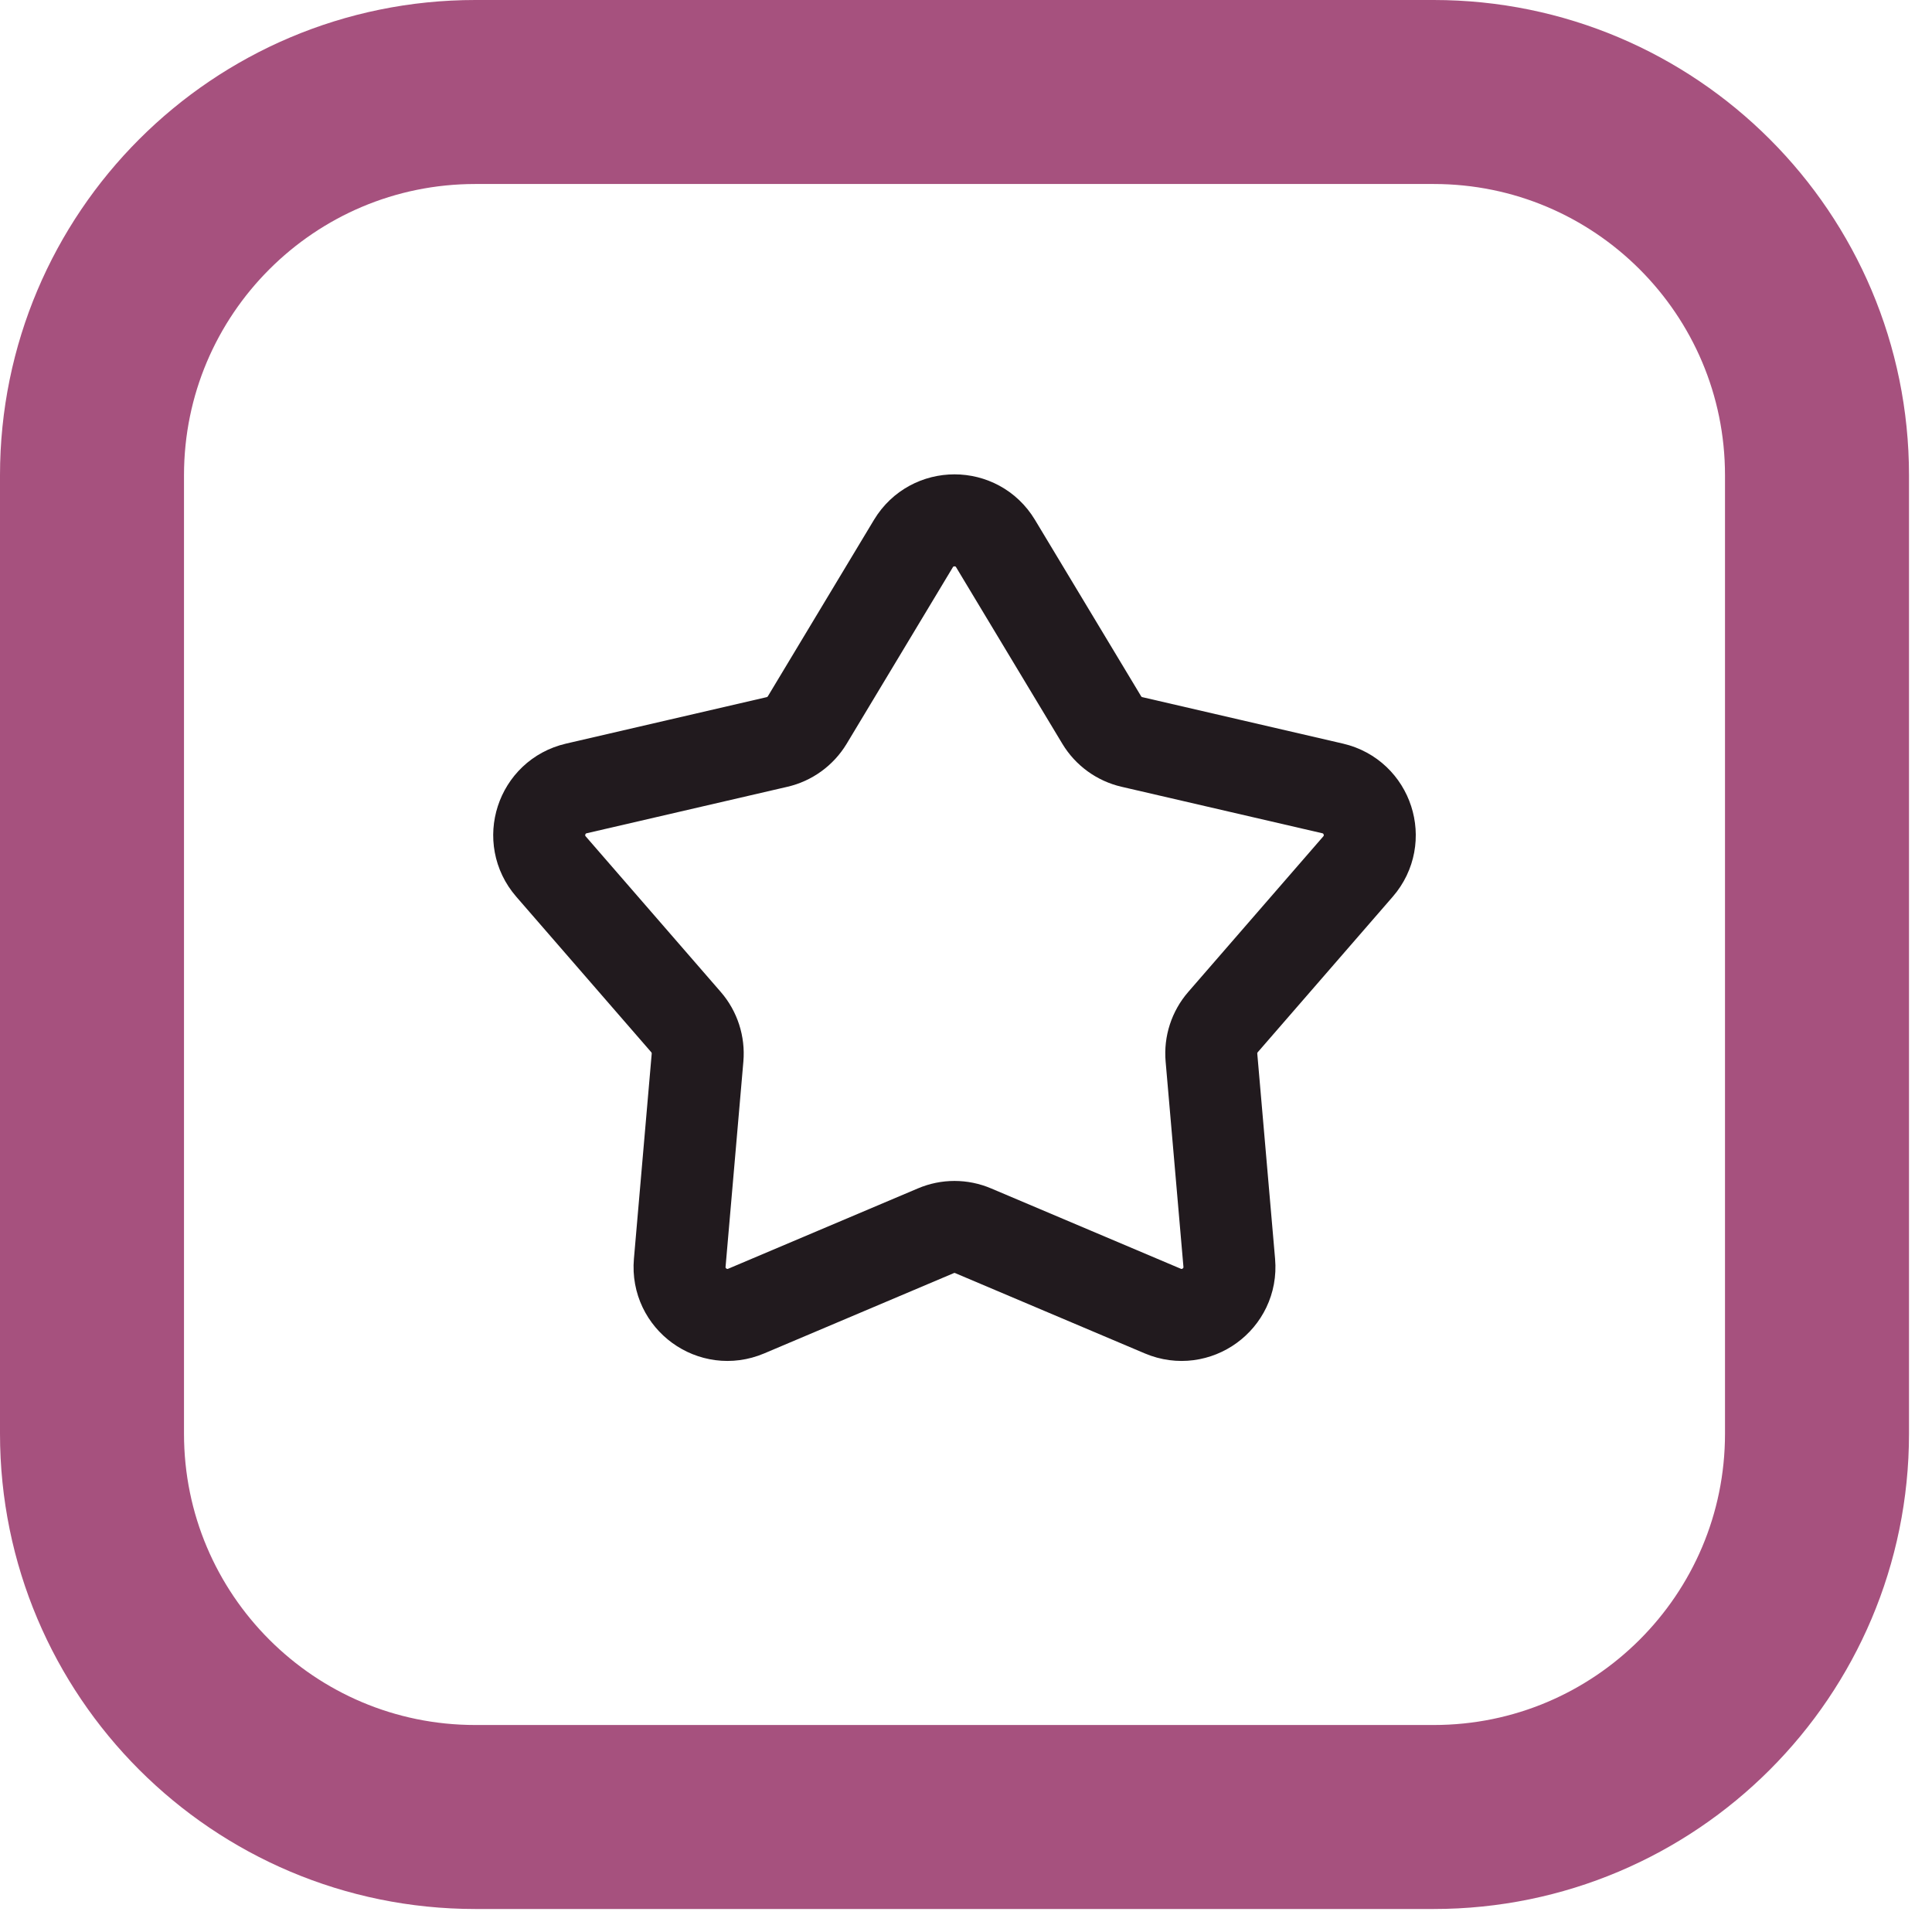 <svg width="42" height="42" viewBox="0 0 42 42" fill="none" xmlns="http://www.w3.org/2000/svg">
<path d="M2 10.333C2 5.731 5.731 2 10.333 2H31.167C35.769 2 39.5 5.731 39.5 10.333V31.167C39.5 35.769 35.769 39.5 31.167 39.5H10.333C5.731 39.5 2 35.769 2 31.167V10.333Z" stroke="#A6517E" stroke-width="4"/>
<path d="M19.857 11.816C20.262 11.144 21.238 11.144 21.642 11.816L23.951 15.653C24.096 15.894 24.334 16.067 24.609 16.13L28.971 17.14C29.735 17.318 30.037 18.245 29.522 18.838L26.587 22.219C26.402 22.432 26.311 22.711 26.336 22.992L26.723 27.453C26.791 28.235 26.002 28.808 25.279 28.502L21.156 26.756C20.896 26.645 20.603 26.645 20.344 26.756L16.221 28.502C15.498 28.808 14.709 28.235 14.777 27.453L15.164 22.992C15.188 22.711 15.098 22.432 14.913 22.219L11.978 18.838C11.463 18.245 11.764 17.318 12.529 17.14L16.891 16.13C17.166 16.067 17.403 15.894 17.549 15.653L19.857 11.816Z" stroke="#211A1E" stroke-width="2"/>
</svg>
